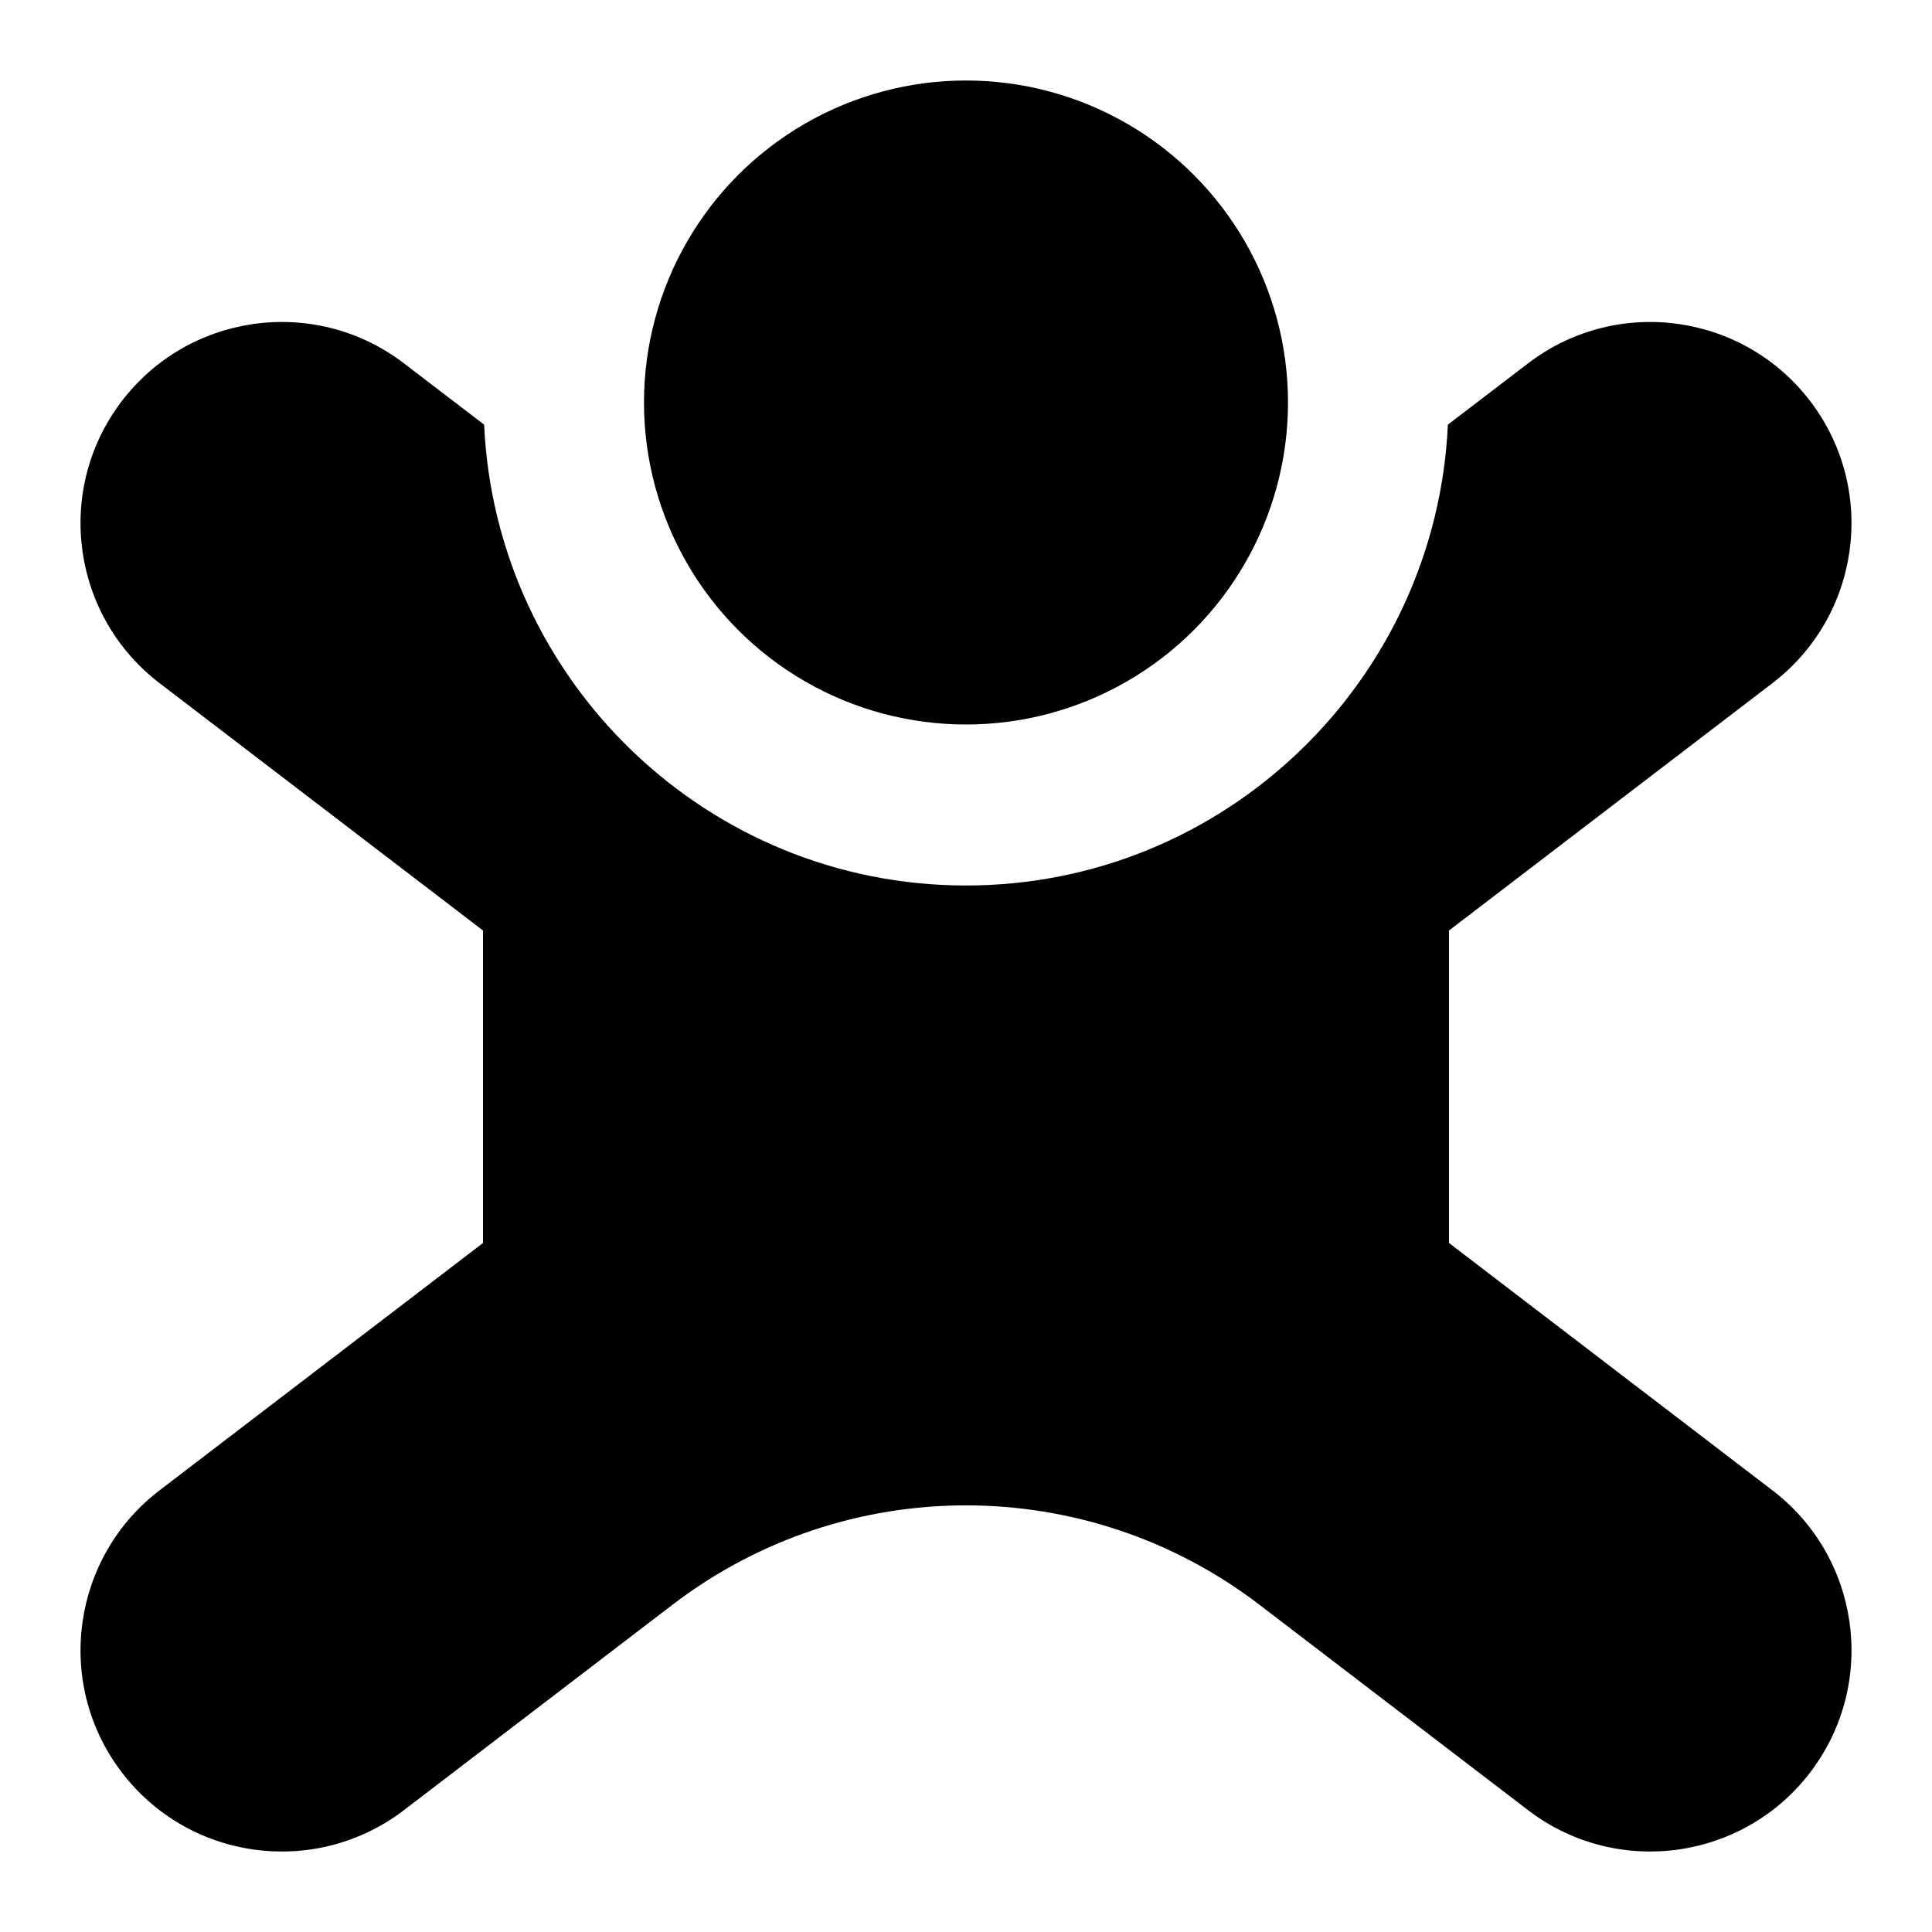 <svg id="nc_icon" xmlns="http://www.w3.org/2000/svg" xmlns:xlink="http://www.w3.org/1999/xlink" x="0px" y="0px" viewBox="0 0 24 24"><g >
<circle data-color="color-2" fill="currentColor" cx="12" cy="5" r="4"/>
<path fill="currentColor" d="M22,18.5L18,15.441v-3.882l4-3.059&#10;&#9;c1.104-0.829,1.328-2.396,0.5-3.5c-0.828-1.104-2.395-1.329-3.5-0.5L17.986,5.275&#10;&#9;C17.841,8.456,15.216,11,12,11S6.159,8.456,6.014,5.275L5,4.5&#10;&#9;c-1.105-0.829-2.672-0.604-3.5,0.5c-0.828,1.104-0.604,2.671,0.5,3.5L6,11.559v3.882&#10;&#9;L2,18.5c-1.104,0.829-1.328,2.396-0.5,3.5c0.828,1.104,2.395,1.329,3.5,0.5&#10;&#9;l3.355-2.566c2.151-1.645,5.138-1.645,7.289,0L19,22.5&#10;&#9;c1.105,0.829,2.672,0.604,3.5-0.5C23.328,20.896,23.105,19.329,22,18.5z"/>
</g></svg>